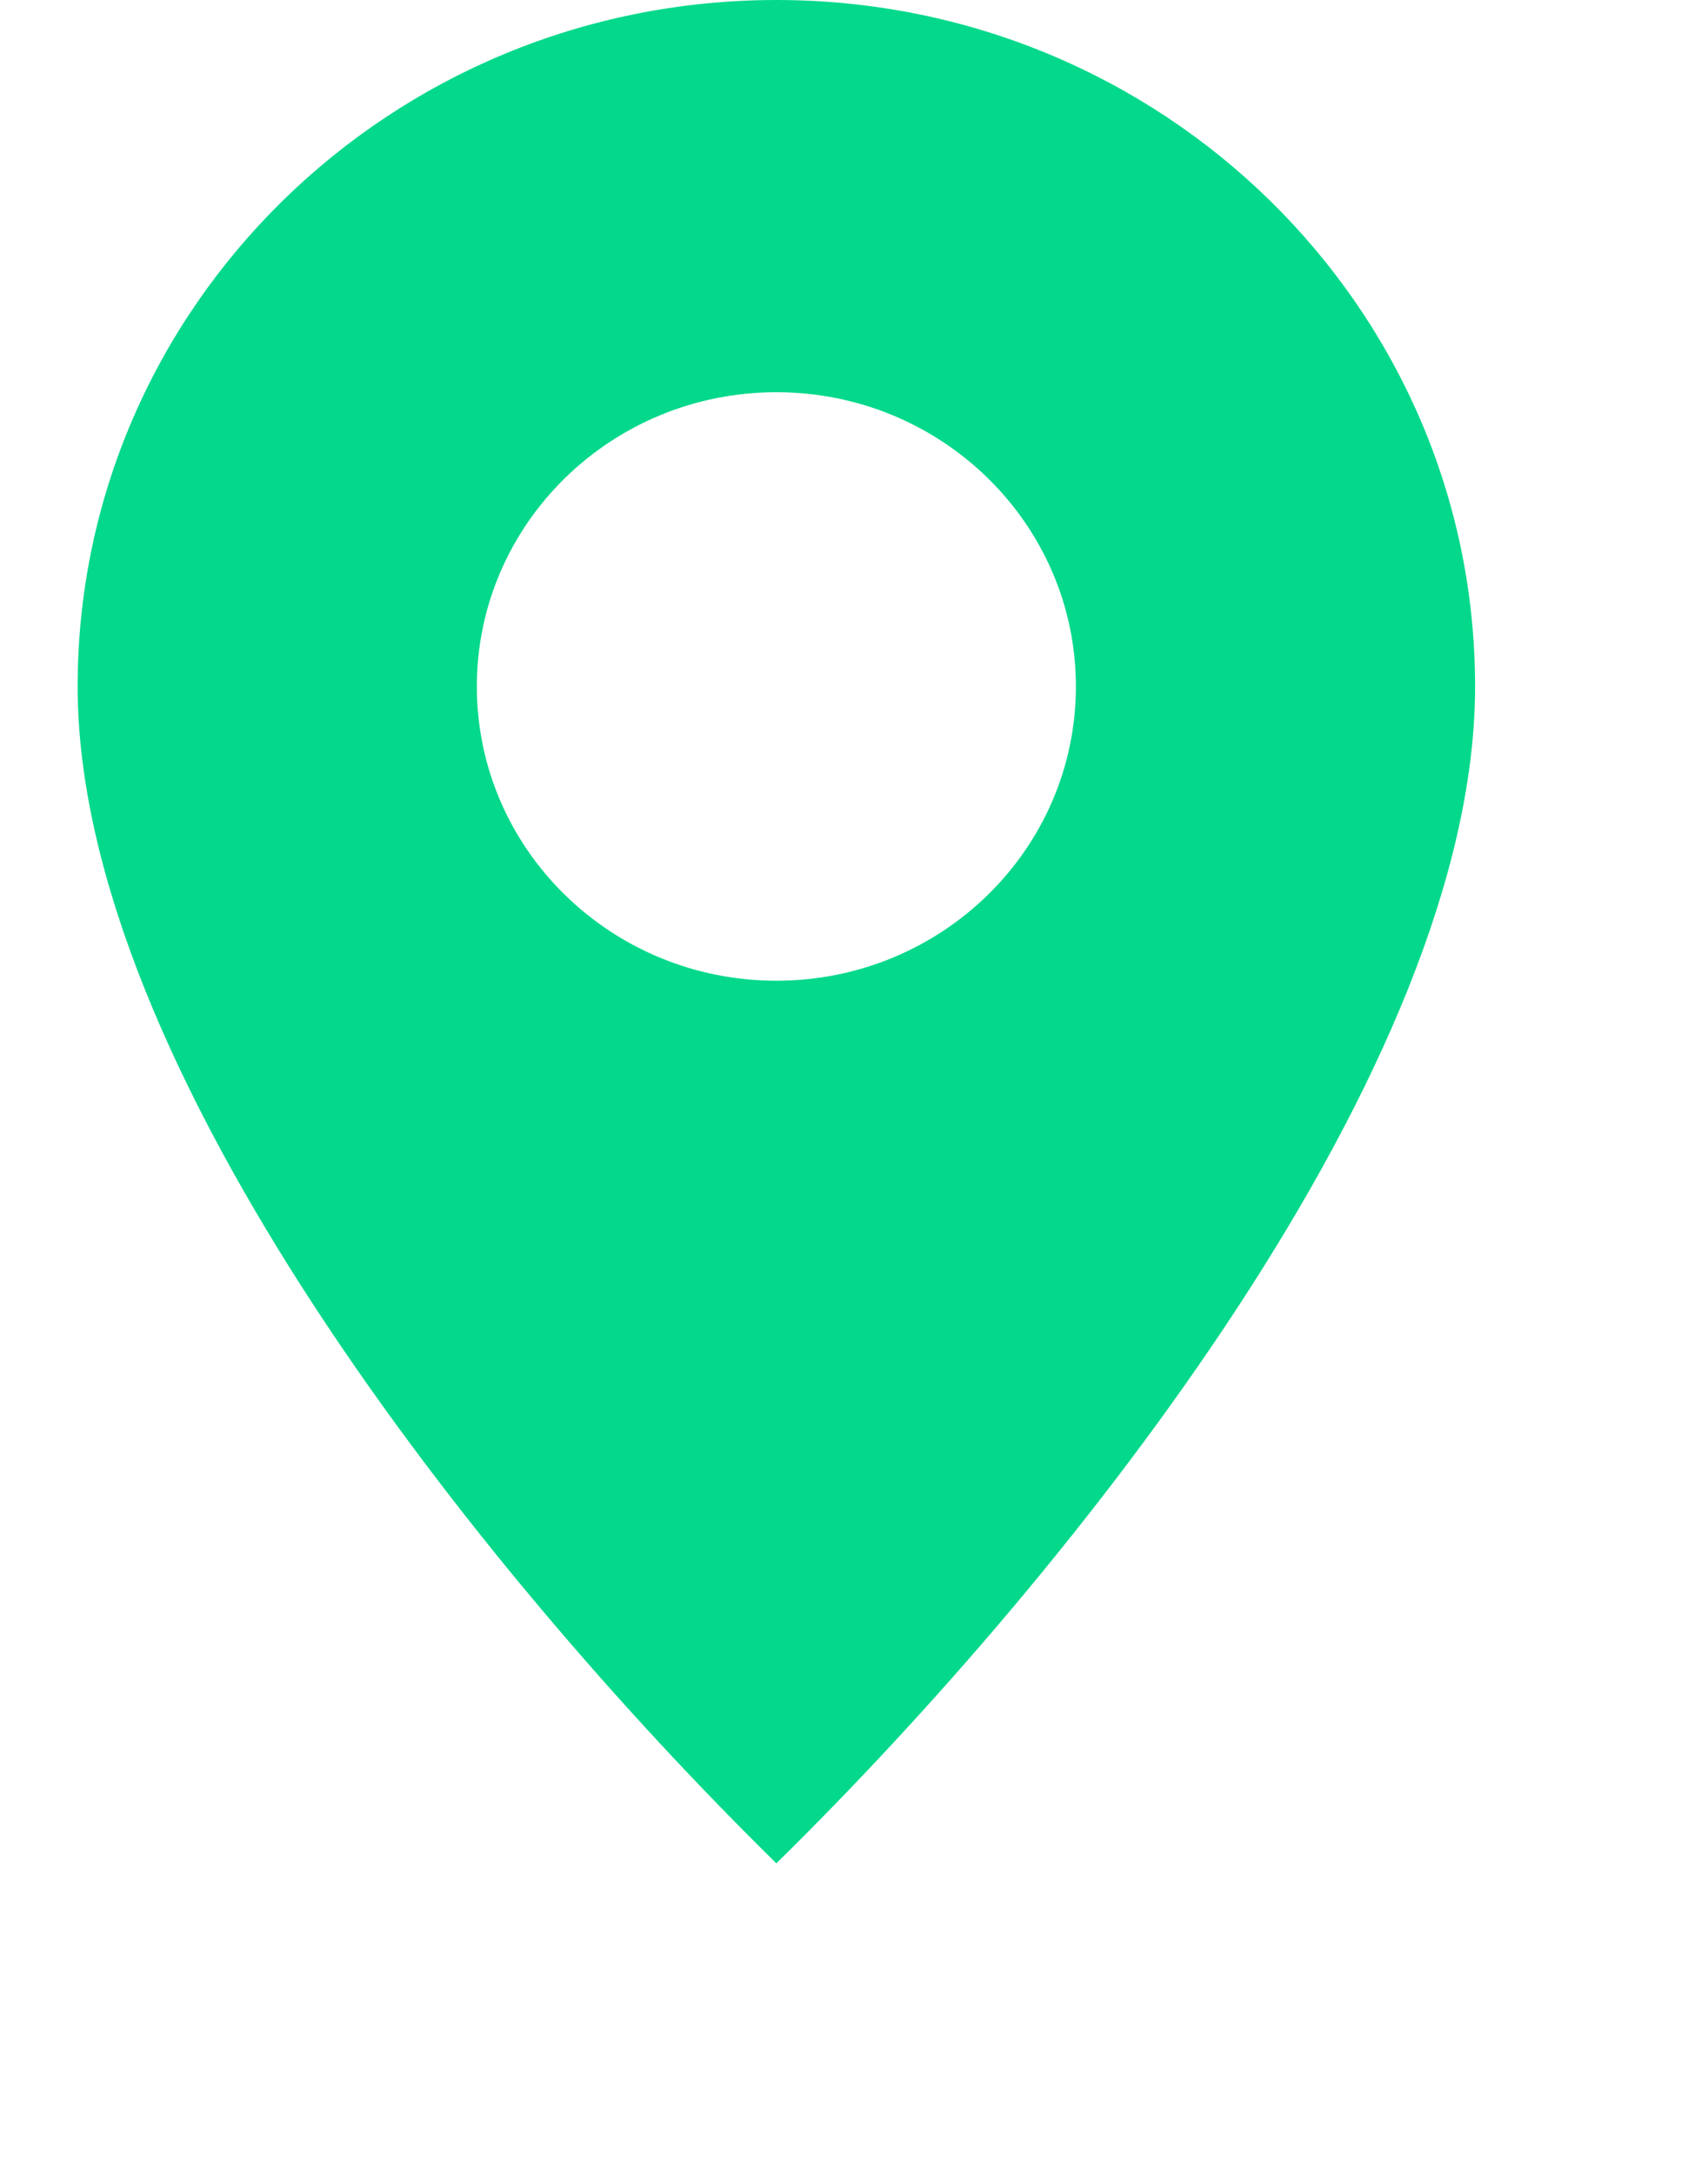 <svg xmlns="http://www.w3.org/2000/svg" width="11" height="14" viewBox="0 0 11 14">
  <path fill="#04D98B" fill-rule="evenodd" d="M5 12c1.929-1.895 4.5-5.137 4.5-7.579S7.485 0 5 0 .5 1.98.5 4.421C.5 6.863 3.071 10.105 5 12zm0-5.684c1.065 0 1.929-.848 1.929-1.895 0-1.046-.864-1.895-1.929-1.895s-1.929.849-1.929 1.895c0 1.047.864 1.895 1.929 1.895z" clip-rule="evenodd"/>
</svg>
